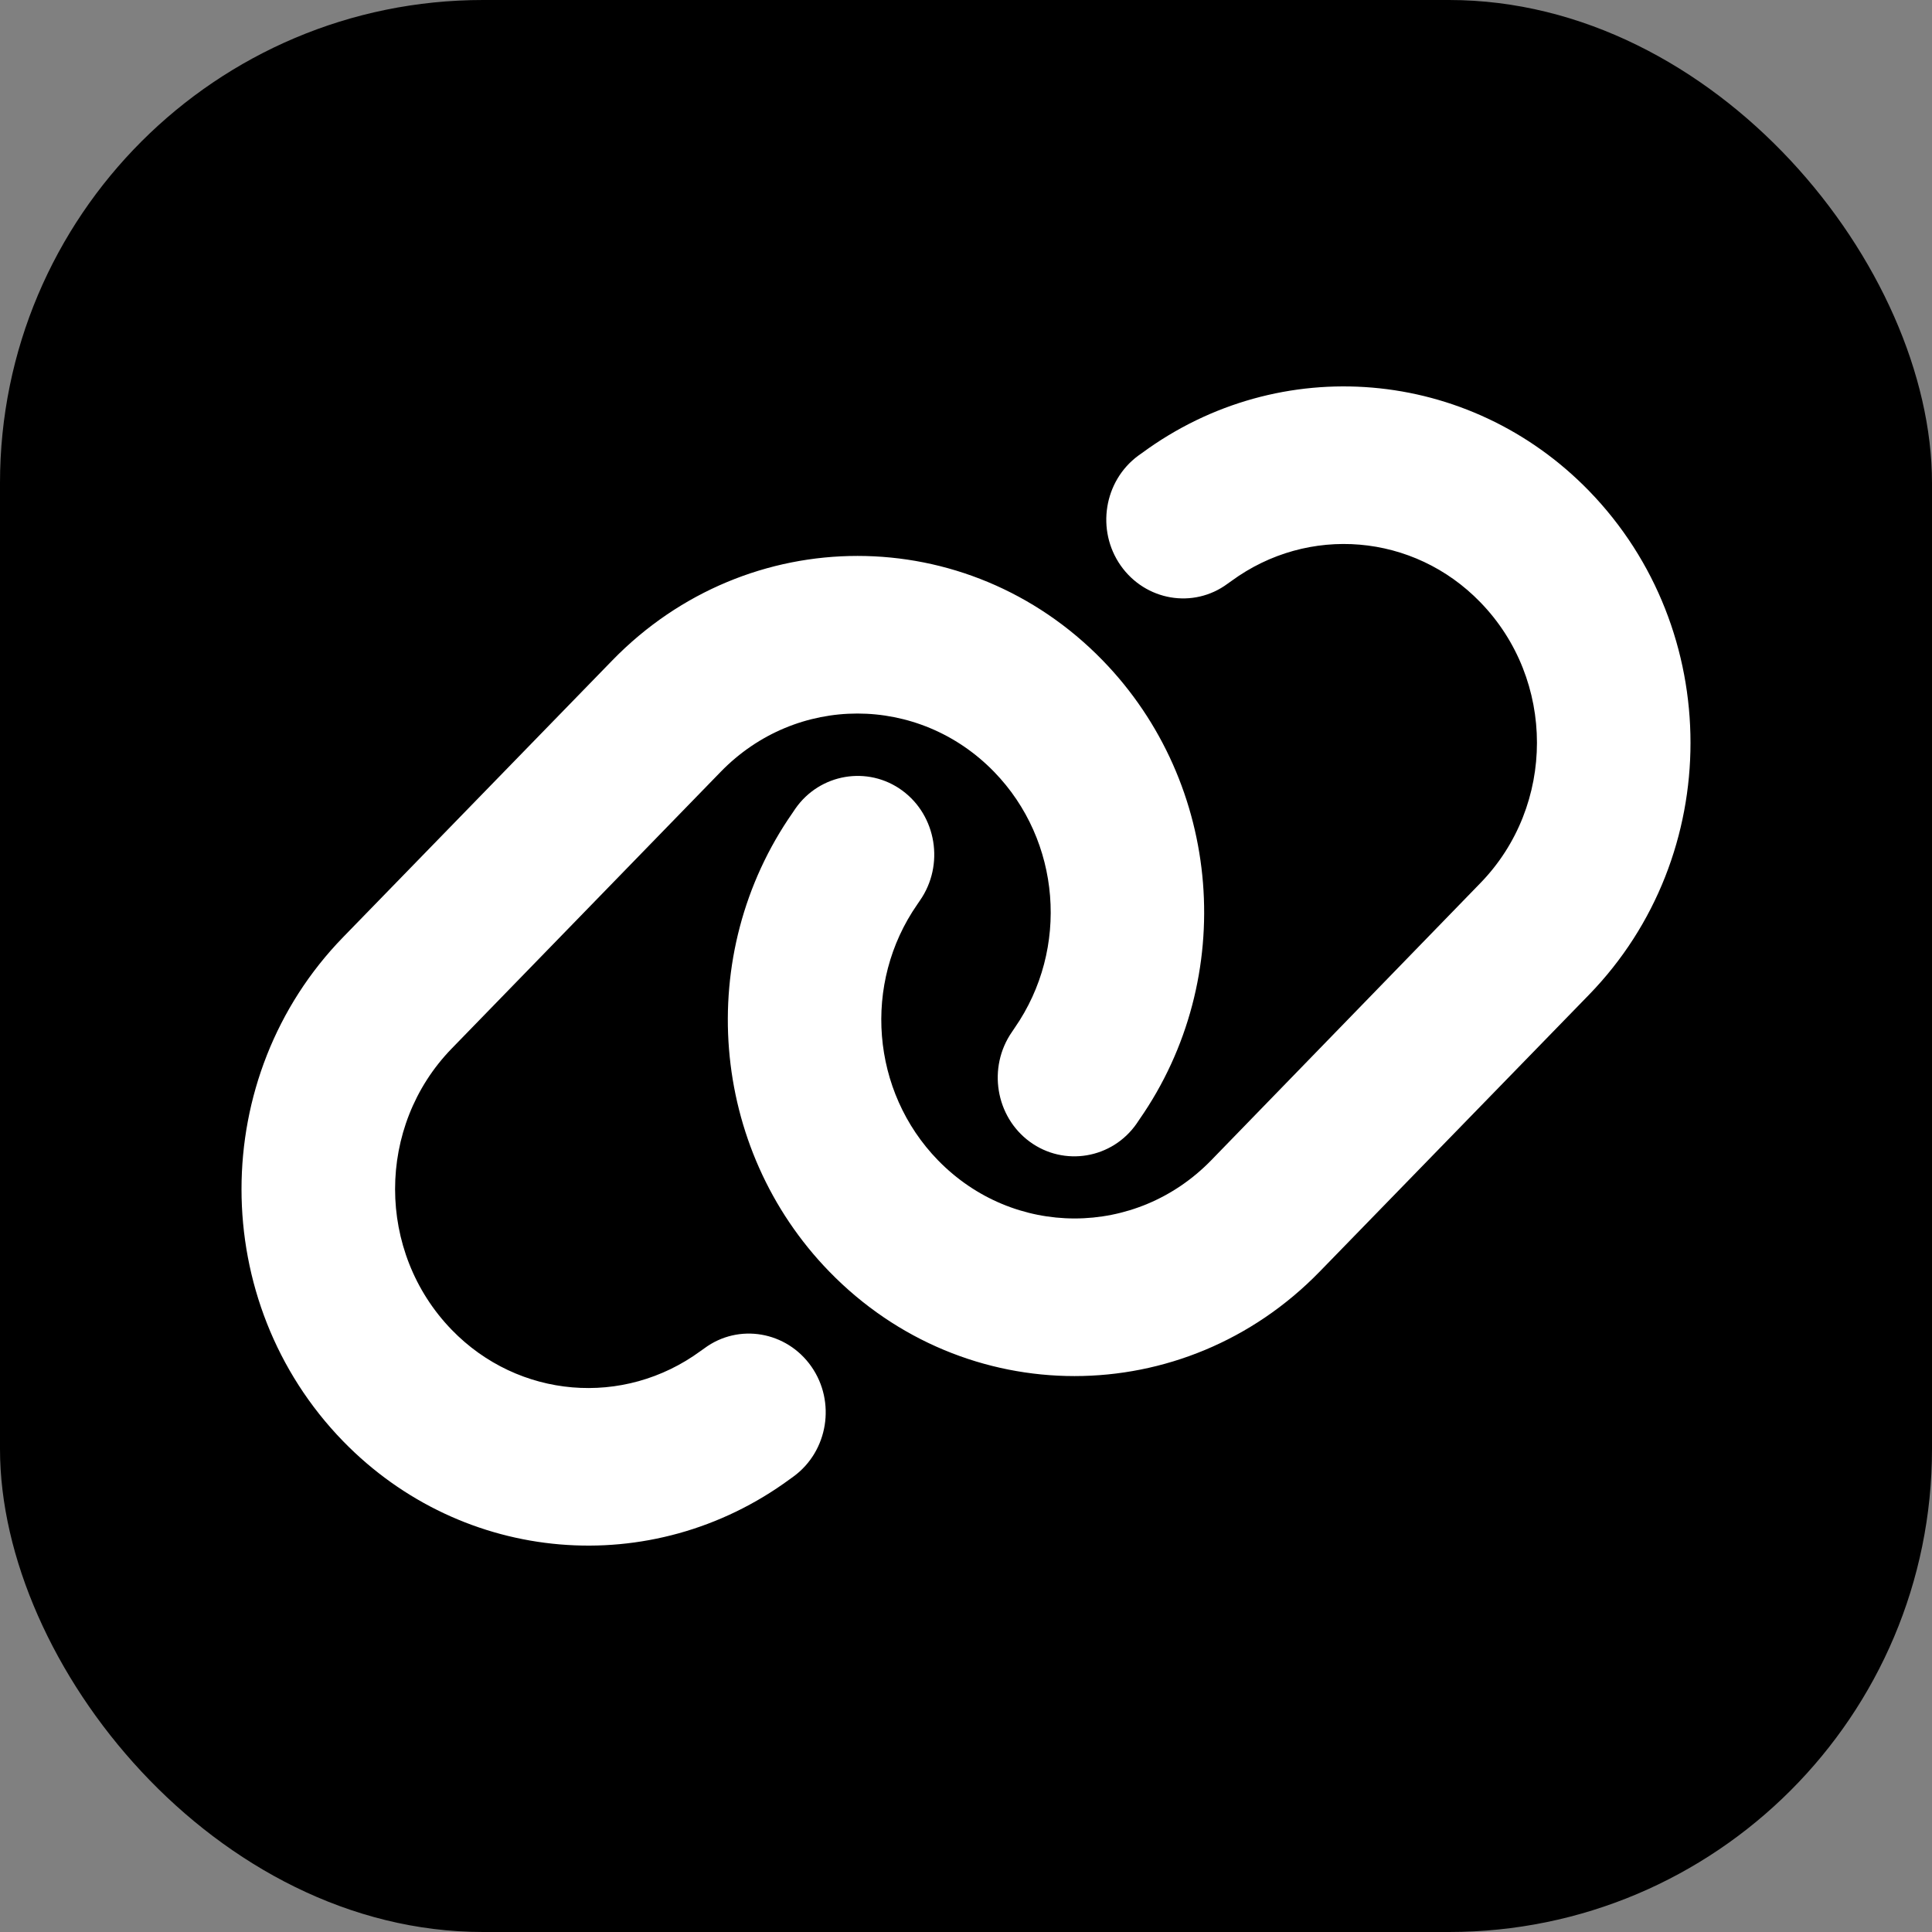 <svg width="40" height="40" viewBox="0 0 40 40" fill="none" xmlns="http://www.w3.org/2000/svg">
<rect x="0" y="0" width="40" height="40" fill="#808080" stroke="none"/>
<rect width="40" height="40" rx="10" fill="black"/>
<path d="M32.897 20.597C35.701 17.714 35.701 13.045 32.897 10.161C30.415 7.61 26.503 7.278 23.648 9.376L23.569 9.432C22.854 9.957 22.691 10.978 23.202 11.708C23.713 12.437 24.706 12.611 25.416 12.085L25.495 12.029C27.089 10.861 29.268 11.044 30.648 12.468C32.212 14.075 32.212 16.678 30.648 18.285L25.078 24.021C23.515 25.629 20.983 25.629 19.419 24.021C18.034 22.597 17.855 20.357 18.992 18.724L19.047 18.643C19.558 17.908 19.389 16.887 18.68 16.367C17.97 15.846 16.972 16.015 16.466 16.744L16.411 16.826C14.366 19.755 14.688 23.776 17.171 26.328C19.975 29.211 24.517 29.211 27.322 26.328L32.897 20.597ZM7.104 19.403C4.299 22.286 4.299 26.955 7.104 29.839C9.586 32.39 13.497 32.722 16.352 30.625L16.431 30.568C17.146 30.043 17.309 29.022 16.798 28.292C16.287 27.563 15.294 27.389 14.584 27.915L14.505 27.971C12.911 29.14 10.732 28.956 9.352 27.532C7.789 25.919 7.789 23.317 9.352 21.709L14.922 15.979C16.485 14.371 19.017 14.371 20.581 15.979C21.966 17.403 22.145 19.643 21.008 21.281L20.953 21.363C20.442 22.097 20.611 23.118 21.32 23.638C22.03 24.159 23.028 23.991 23.534 23.261L23.589 23.179C25.634 20.245 25.311 16.224 22.829 13.672C20.025 10.789 15.483 10.789 12.678 13.672L7.104 19.403Z" fill="white"/>
</svg>
